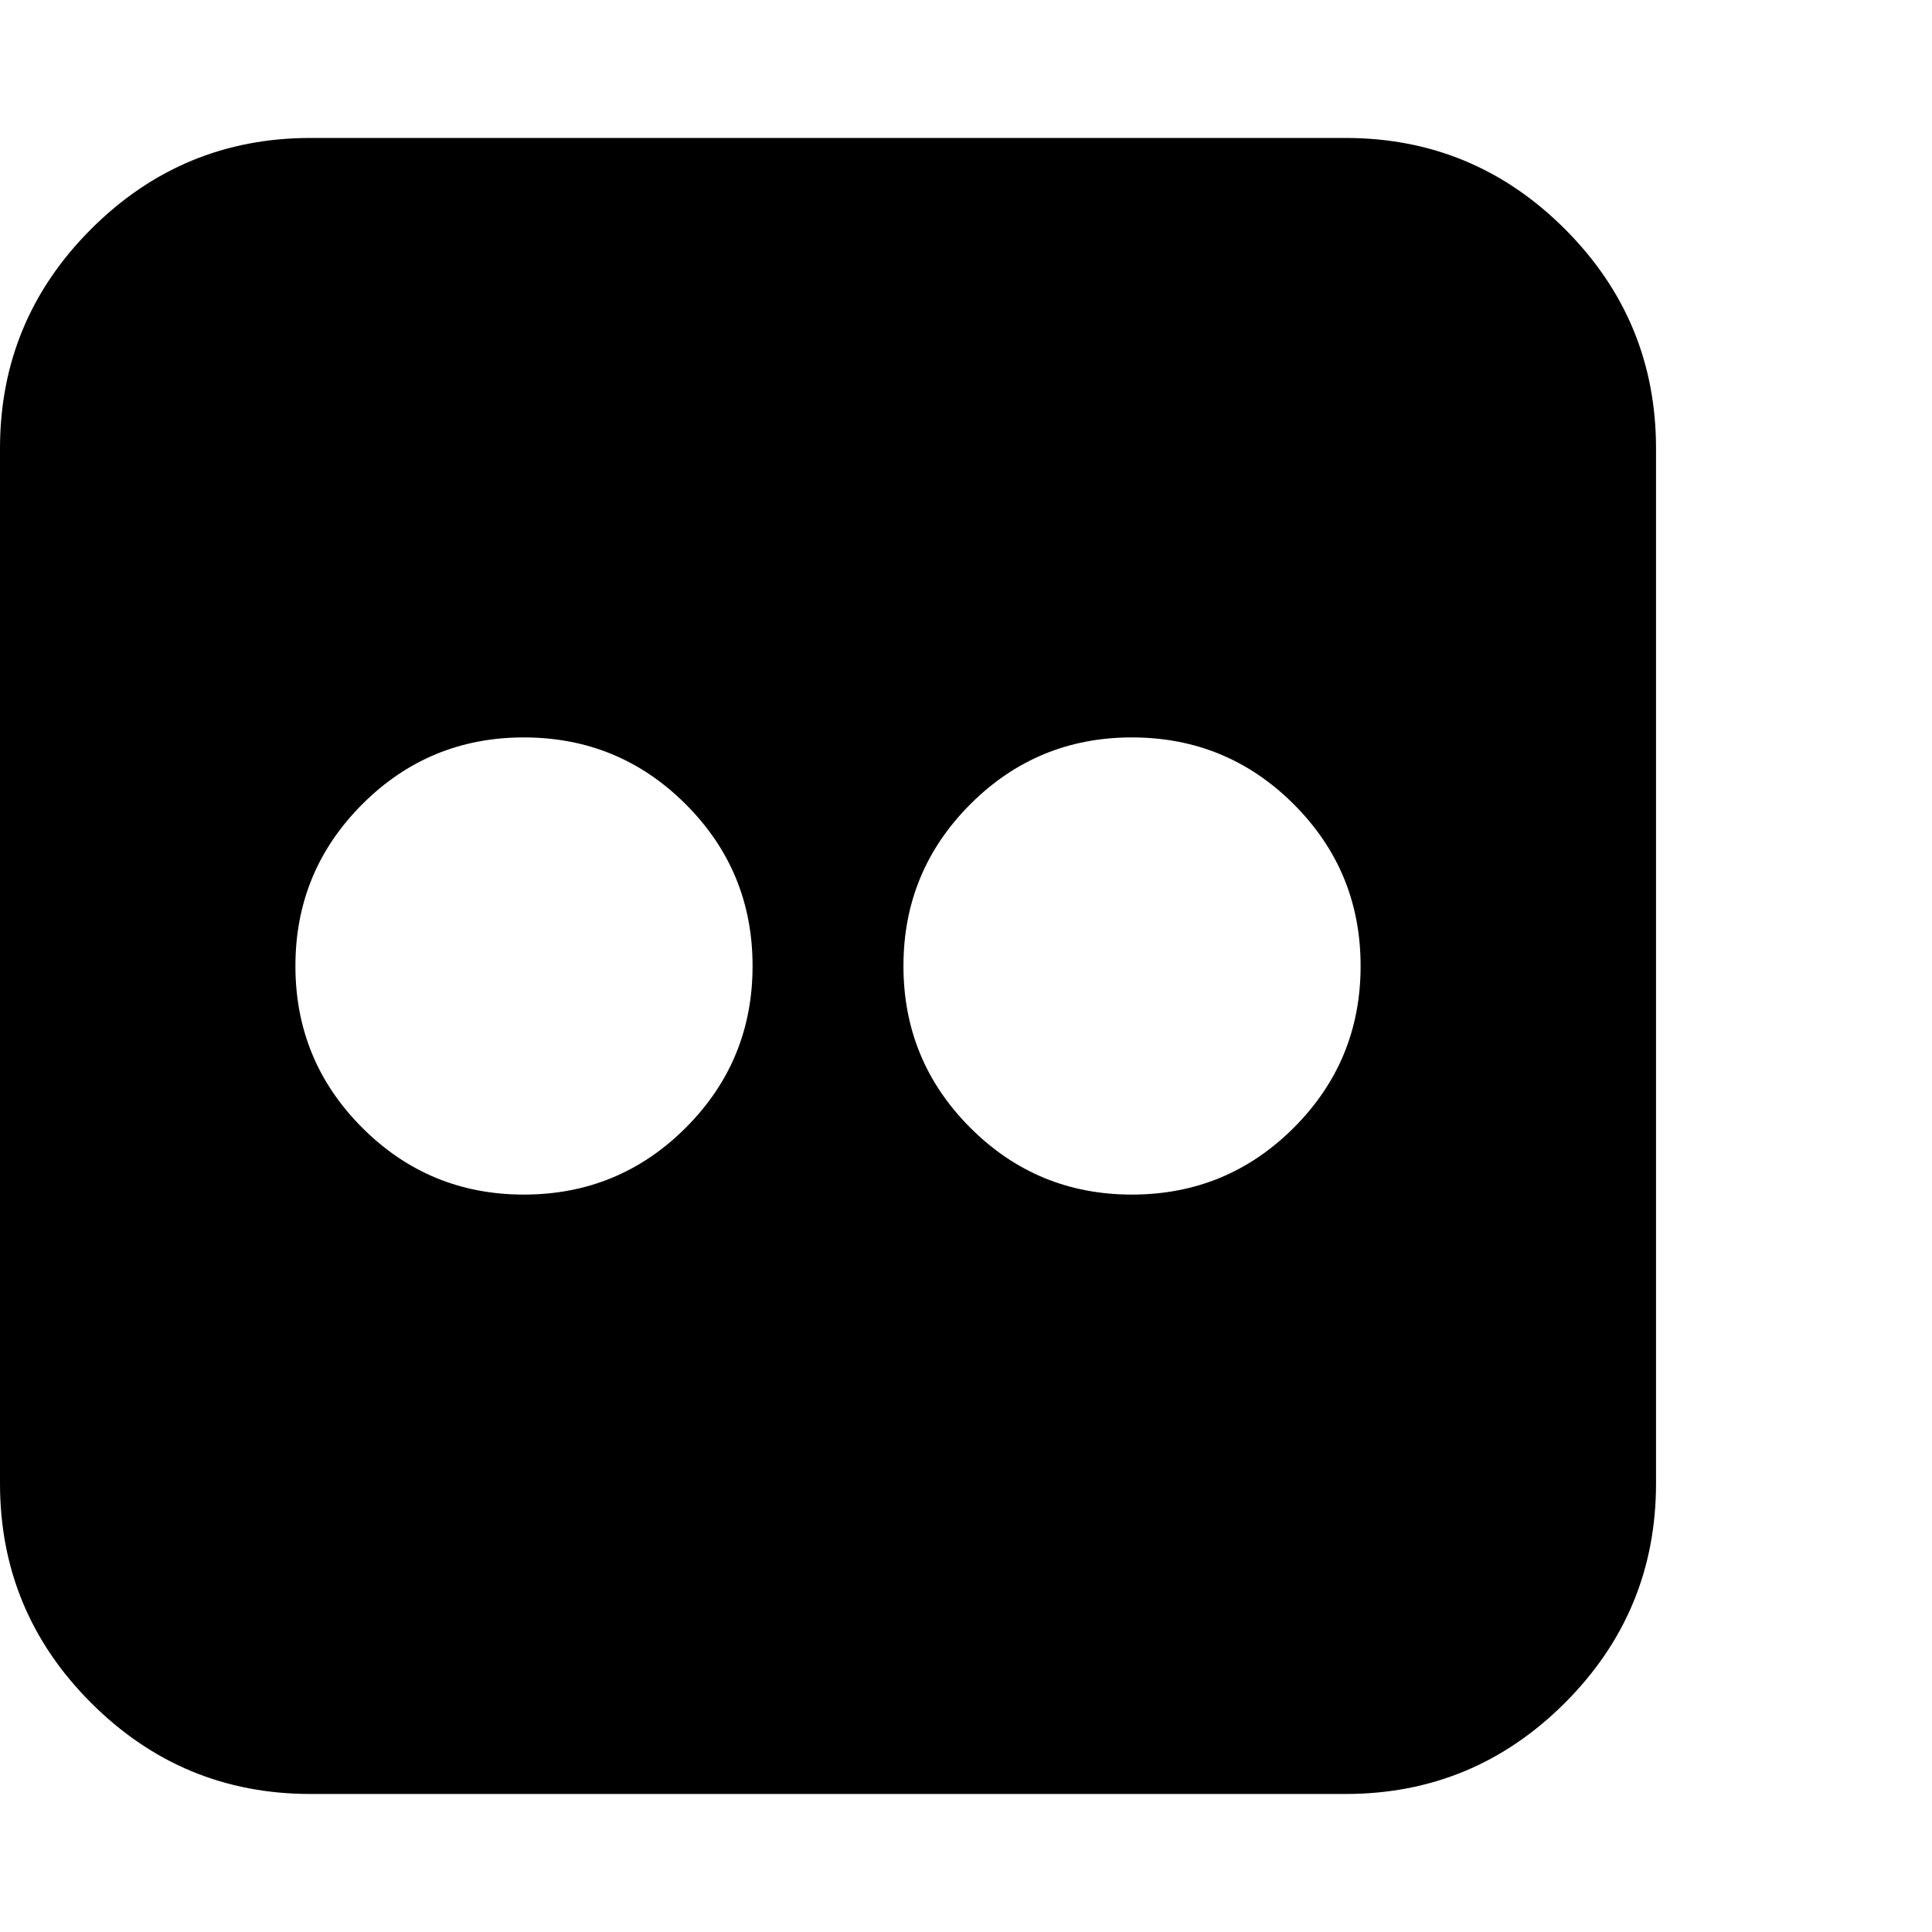 <?xml version="1.0" encoding="utf-8"?>
<!-- Generated by IcoMoon.io -->
<!DOCTYPE svg PUBLIC "-//W3C//DTD SVG 1.1//EN" "http://www.w3.org/Graphics/SVG/1.1/DTD/svg11.dtd">
<svg version="1.1" xmlns="http://www.w3.org/2000/svg" xmlns:xlink="http://www.w3.org/1999/xlink" width="32" height="32" viewBox="0 0 32 32">
<g>
</g>
	<path d="M0 24.571v-17.143q0-2.125 1.509-3.634t3.634-1.509h17.143q2.125 0 3.634 1.509t1.509 3.634v17.143q0 2.125-1.509 3.634t-3.634 1.509h-17.143q-2.125 0-3.634-1.509t-1.509-3.634zM4.893 16q0 1.571 1.107 2.679t2.679 1.107 2.679-1.107 1.107-2.679-1.107-2.679-2.679-1.107-2.679 1.107-1.107 2.679zM14.964 16q0 1.571 1.107 2.679t2.679 1.107 2.679-1.107 1.107-2.679-1.107-2.679-2.679-1.107-2.679 1.107-1.107 2.679z" fill="#000000"></path>
</svg>
